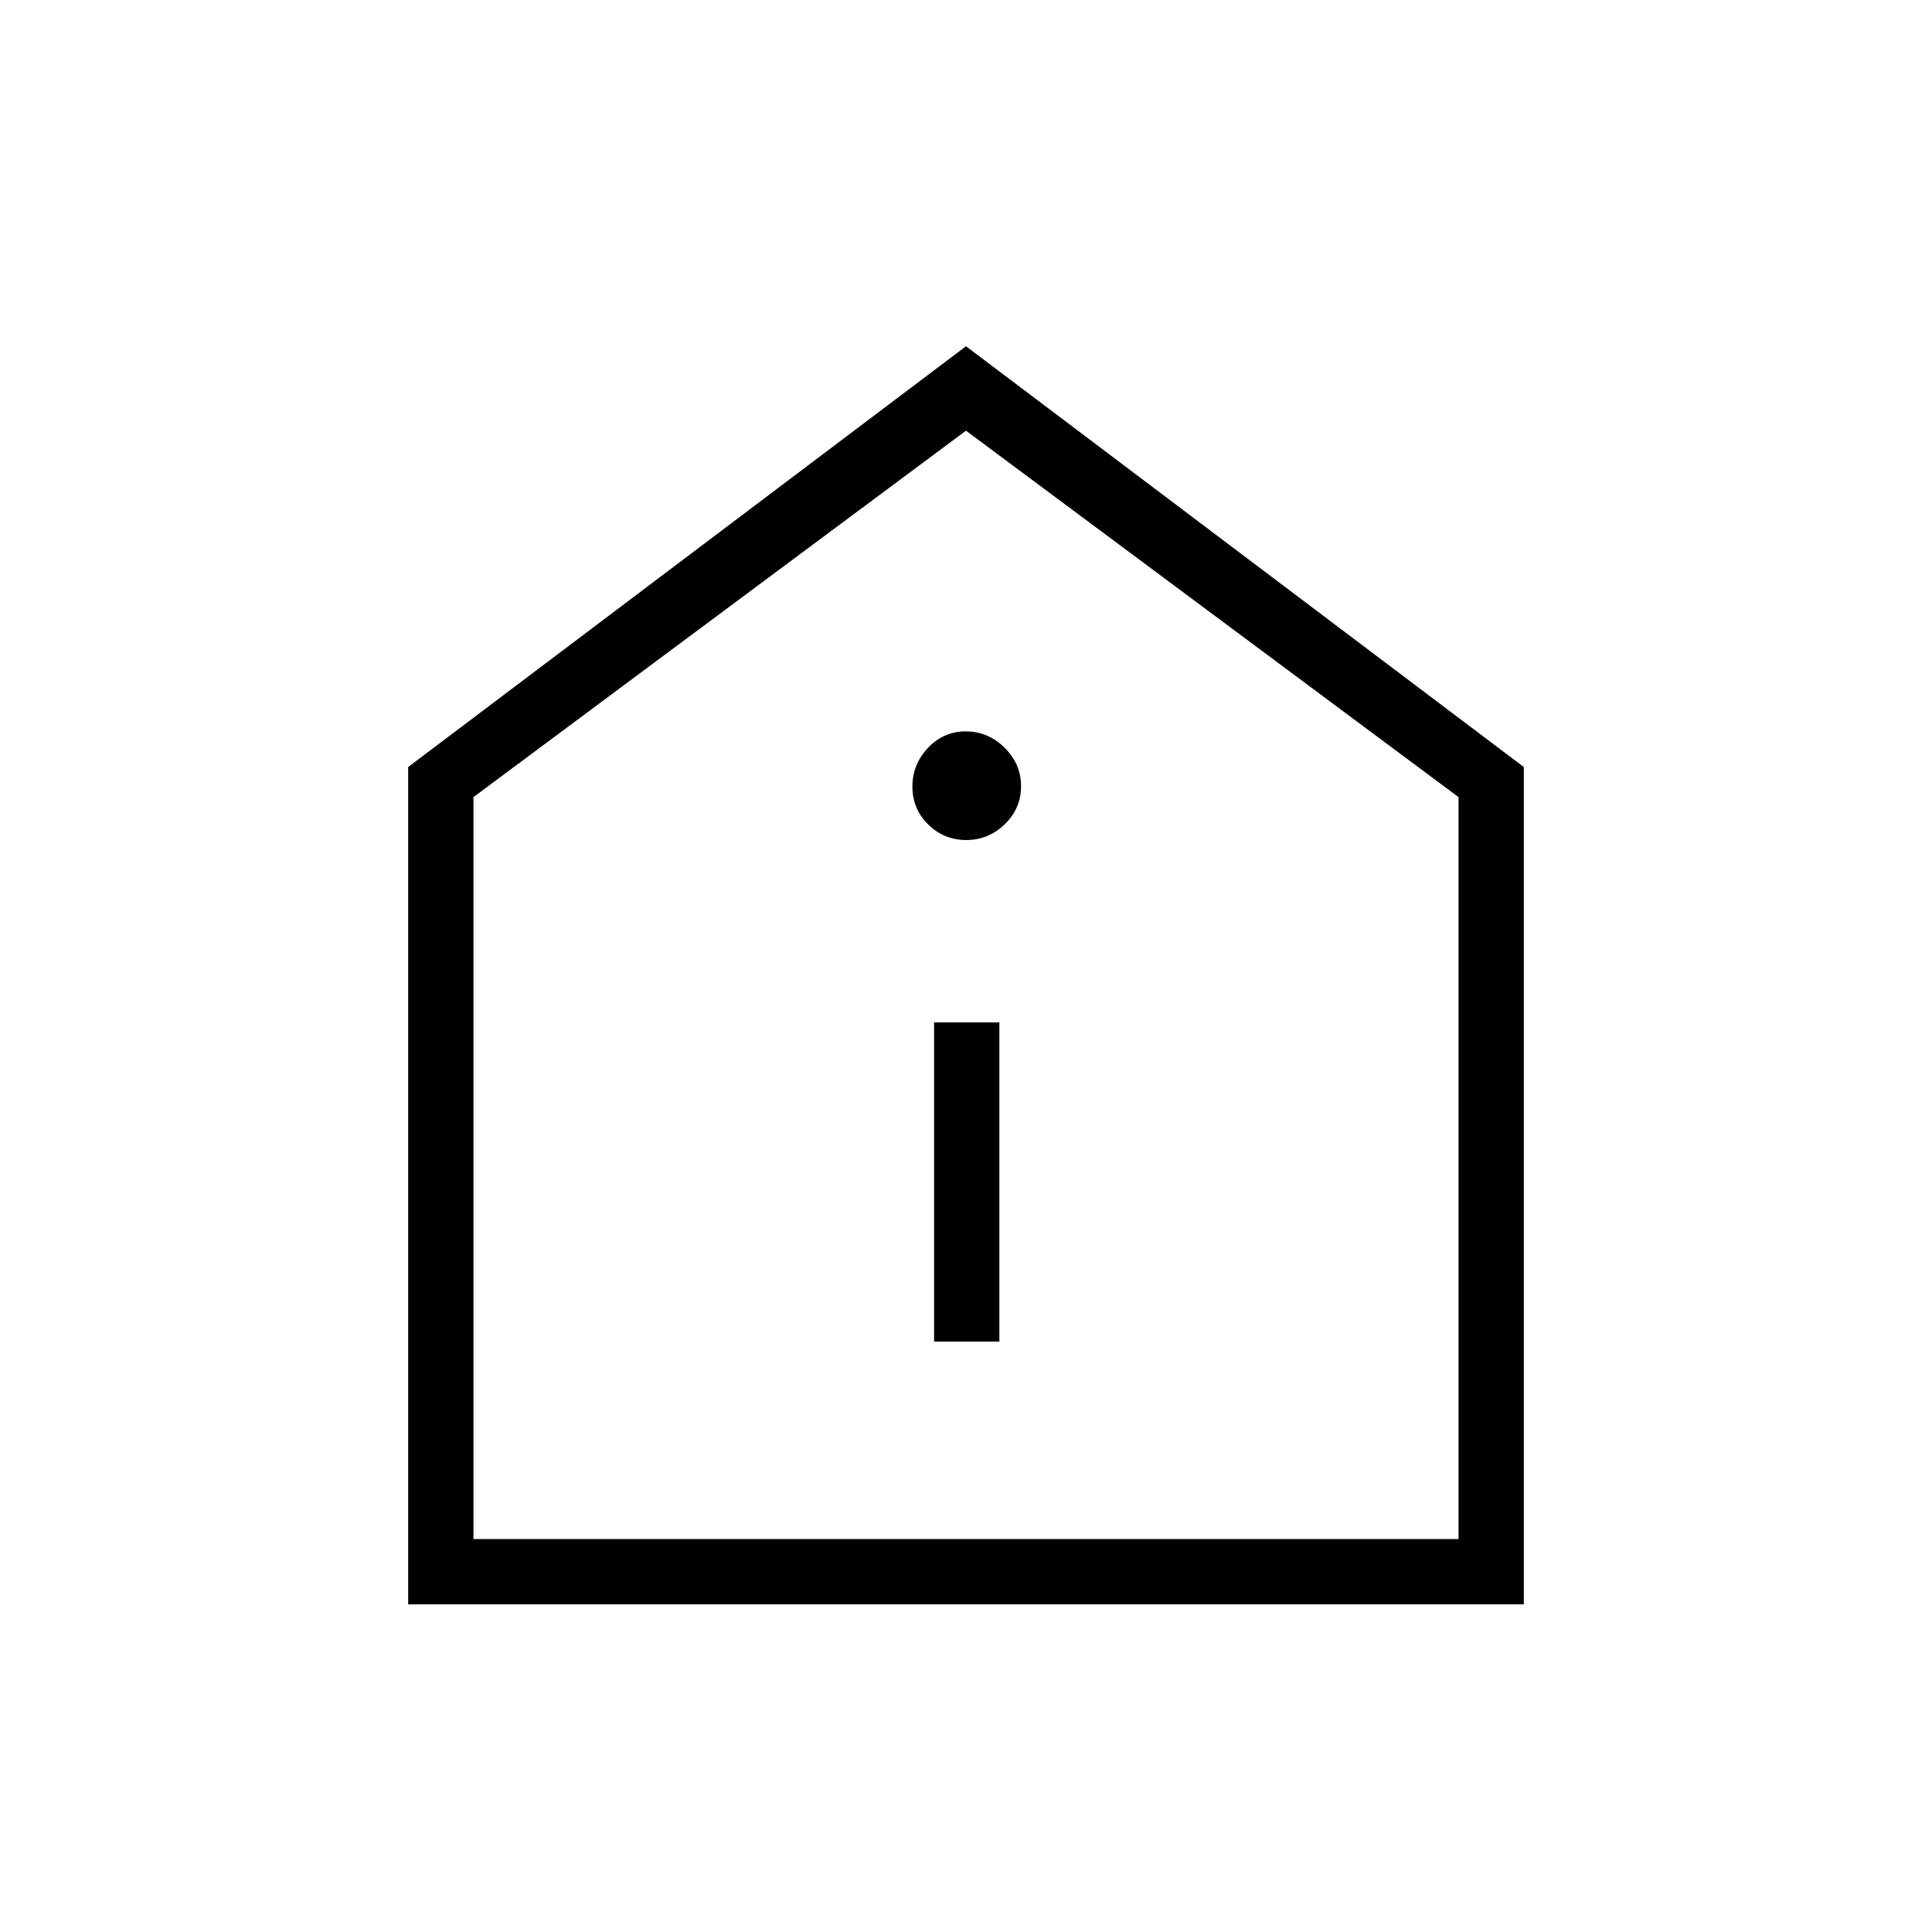 <svg xmlns="http://www.w3.org/2000/svg" height="40" viewBox="0 -960 960 960" width="40"><path d="M464.14-293.37h32.44v-158.59h-32.44v158.59Zm15.99-249.23q11.06 0 19.14-7.85 8.08-7.84 8.08-18.91 0-11.06-8.21-19.14-8.2-8.08-19.27-8.08-11.06 0-18.78 8.21-7.72 8.2-7.72 19.26 0 11.07 7.85 18.79 7.84 7.72 18.91 7.72ZM202.82-162.82v-416.05L480-787.95l277.18 209.08v416.05H202.82Zm32.44-32.44h489.48v-368.66L480-746 235.26-563.92v368.66ZM480-470.82Z"/></svg>